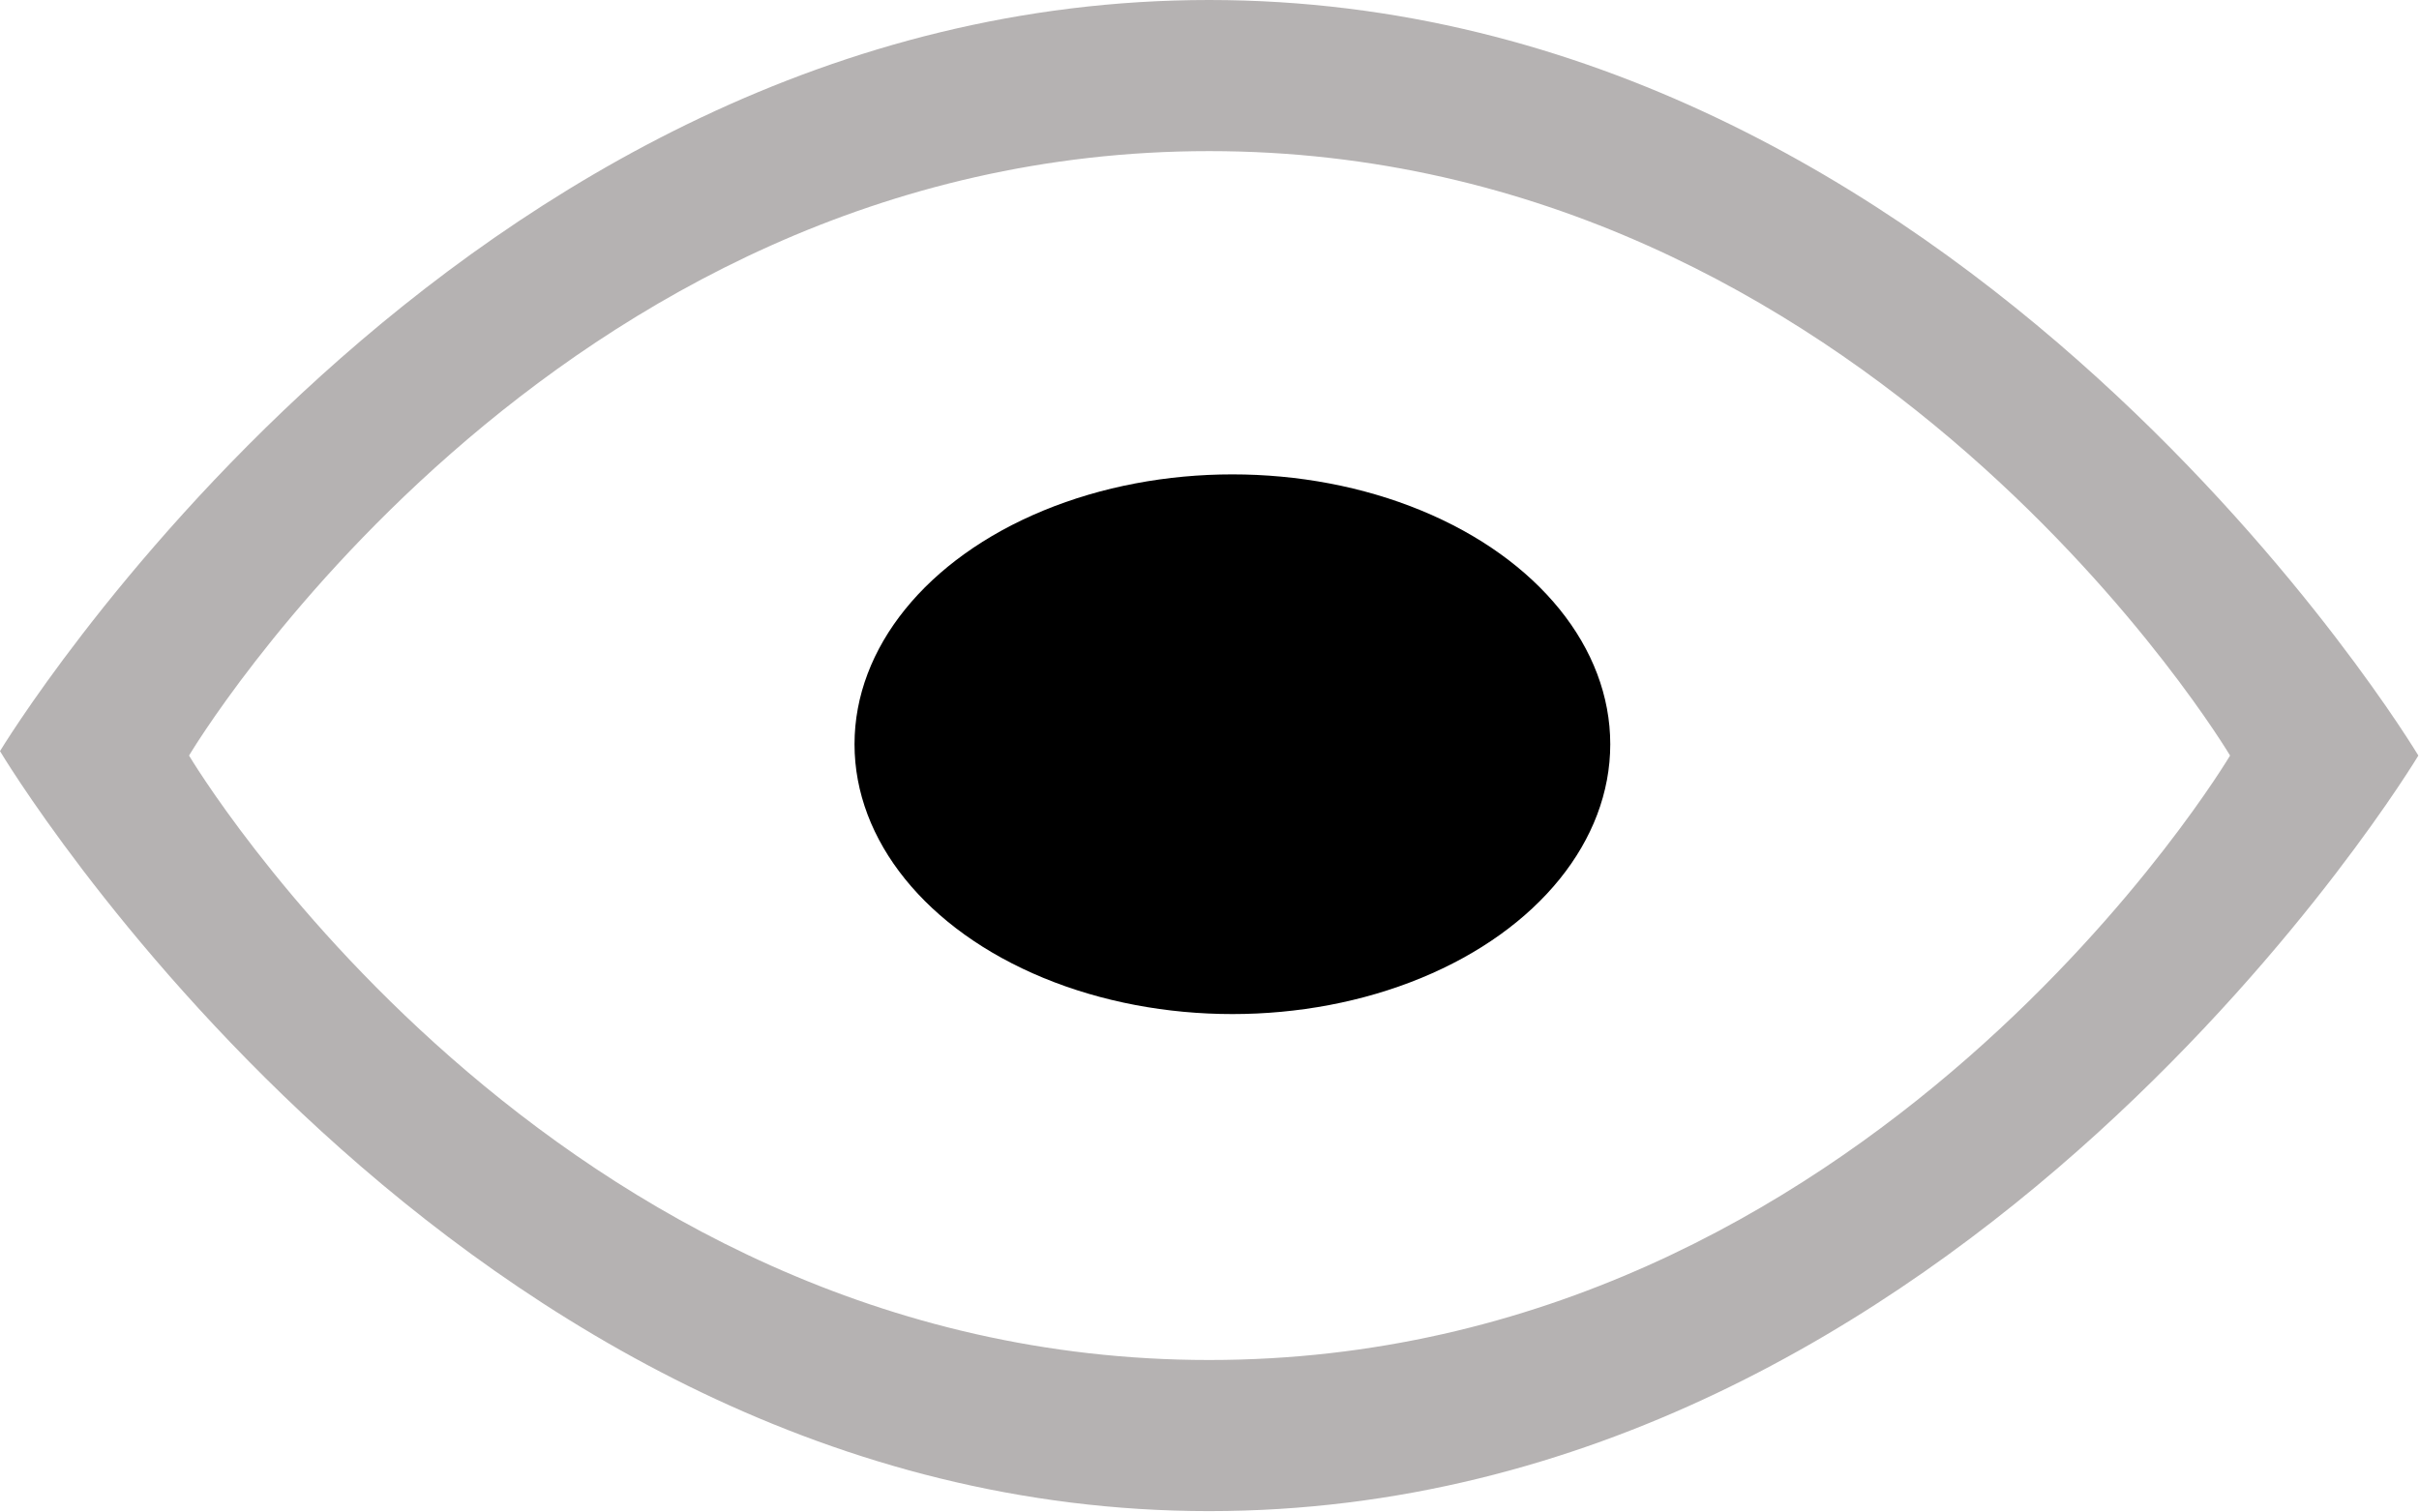 <svg id="view" xmlns="http://www.w3.org/2000/svg"  viewBox="0 0 22.406 14.004">
  <ellipse  cx="3.5" cy="2.5" rx="3.5" ry="2.5" transform="translate(7.915 4.395)" />
  <path  d="M11.2,6C4.2,6,0,12.959,0,12.959S4.2,20,11.2,20s11.2-7,11.2-7S18.205,6,11.2,6Zm0,12.6C5.076,18.6,1.751,13,1.751,13S5.076,7.4,11.2,7.4,20.656,13,20.656,13,17.33,18.6,11.2,18.6Z" transform="translate(0 -6)" fill="#b5b2b2"/>
</svg>
